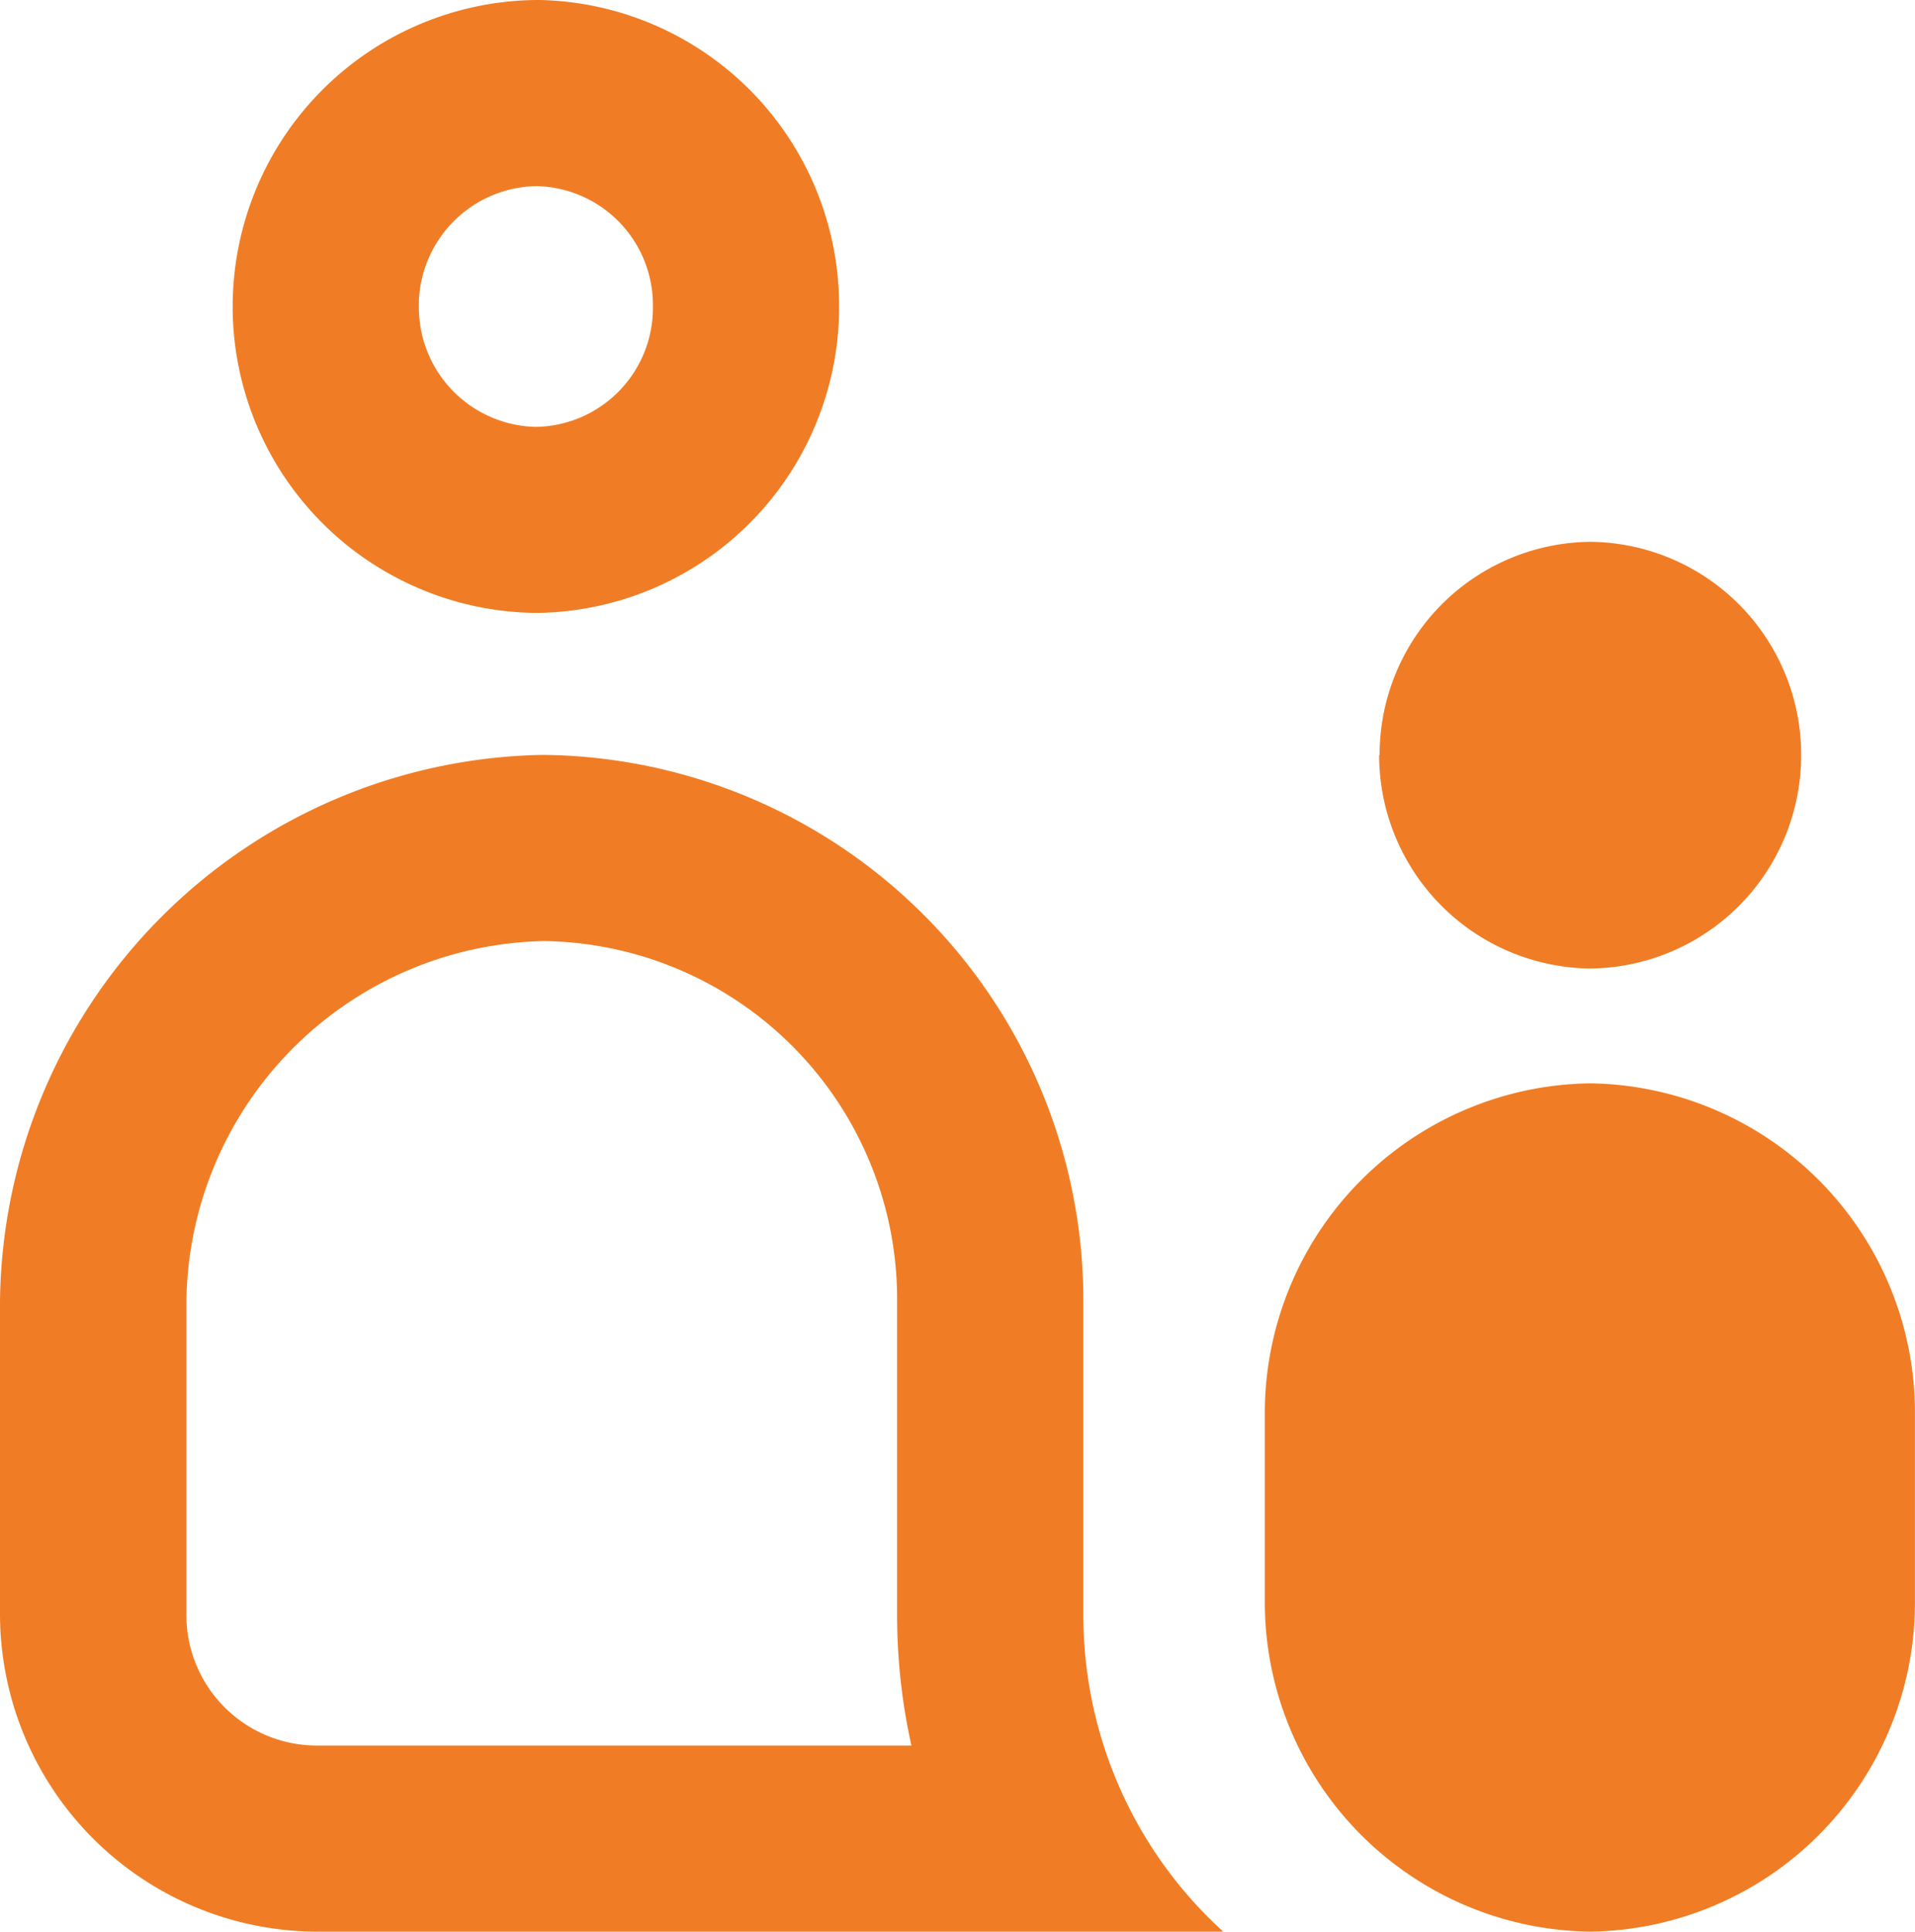 <svg xmlns="http://www.w3.org/2000/svg" width="31.727" height="32" viewBox="0 0 31.727 32">
  <path id="icon-product-pepole-outline" d="M20.955-123.44v-3.169a5.463,5.463,0,0,1,5.391-5.444,5.456,5.456,0,0,1,5.38,5.444v3.169a5.451,5.451,0,0,1-5.38,5.44A5.459,5.459,0,0,1,20.955-123.44ZM5.211-118A5.266,5.266,0,0,1,0-123.256v-5.171a9.15,9.15,0,0,1,8.986-9.067h.023a9.04,9.04,0,0,1,8.94,9.038v5.2A7.08,7.08,0,0,0,20.266-118Zm3.8-16.41a6.047,6.047,0,0,0-5.923,5.984v5.165a2.162,2.162,0,0,0,2.125,2.178H15.1a9.946,9.946,0,0,1-.237-2.171v-5.2A5.934,5.934,0,0,0,9.008-134.41Zm13.846-3.082a3.527,3.527,0,0,1,3.492-3.532,3.528,3.528,0,0,1,3.492,3.532,3.531,3.531,0,0,1-3.492,3.537,3.538,3.538,0,0,1-3.5-3.538ZM8.948-150a5.07,5.07,0,0,1,4.954,5.077,5.068,5.068,0,0,1-5.018,5.077,5.078,5.078,0,0,1-5.029-5.012v-.065A5.079,5.079,0,0,1,8.884-150ZM6.94-144.923a1.98,1.98,0,0,0,1.944,1.995,1.97,1.97,0,0,0,1.933-1.995,1.97,1.97,0,0,0-1.933-1.994,1.984,1.984,0,0,0-1.944,1.893Z" transform="translate(0 150)" fill="#f07d25" fill-rule="evenodd"/>
</svg>
